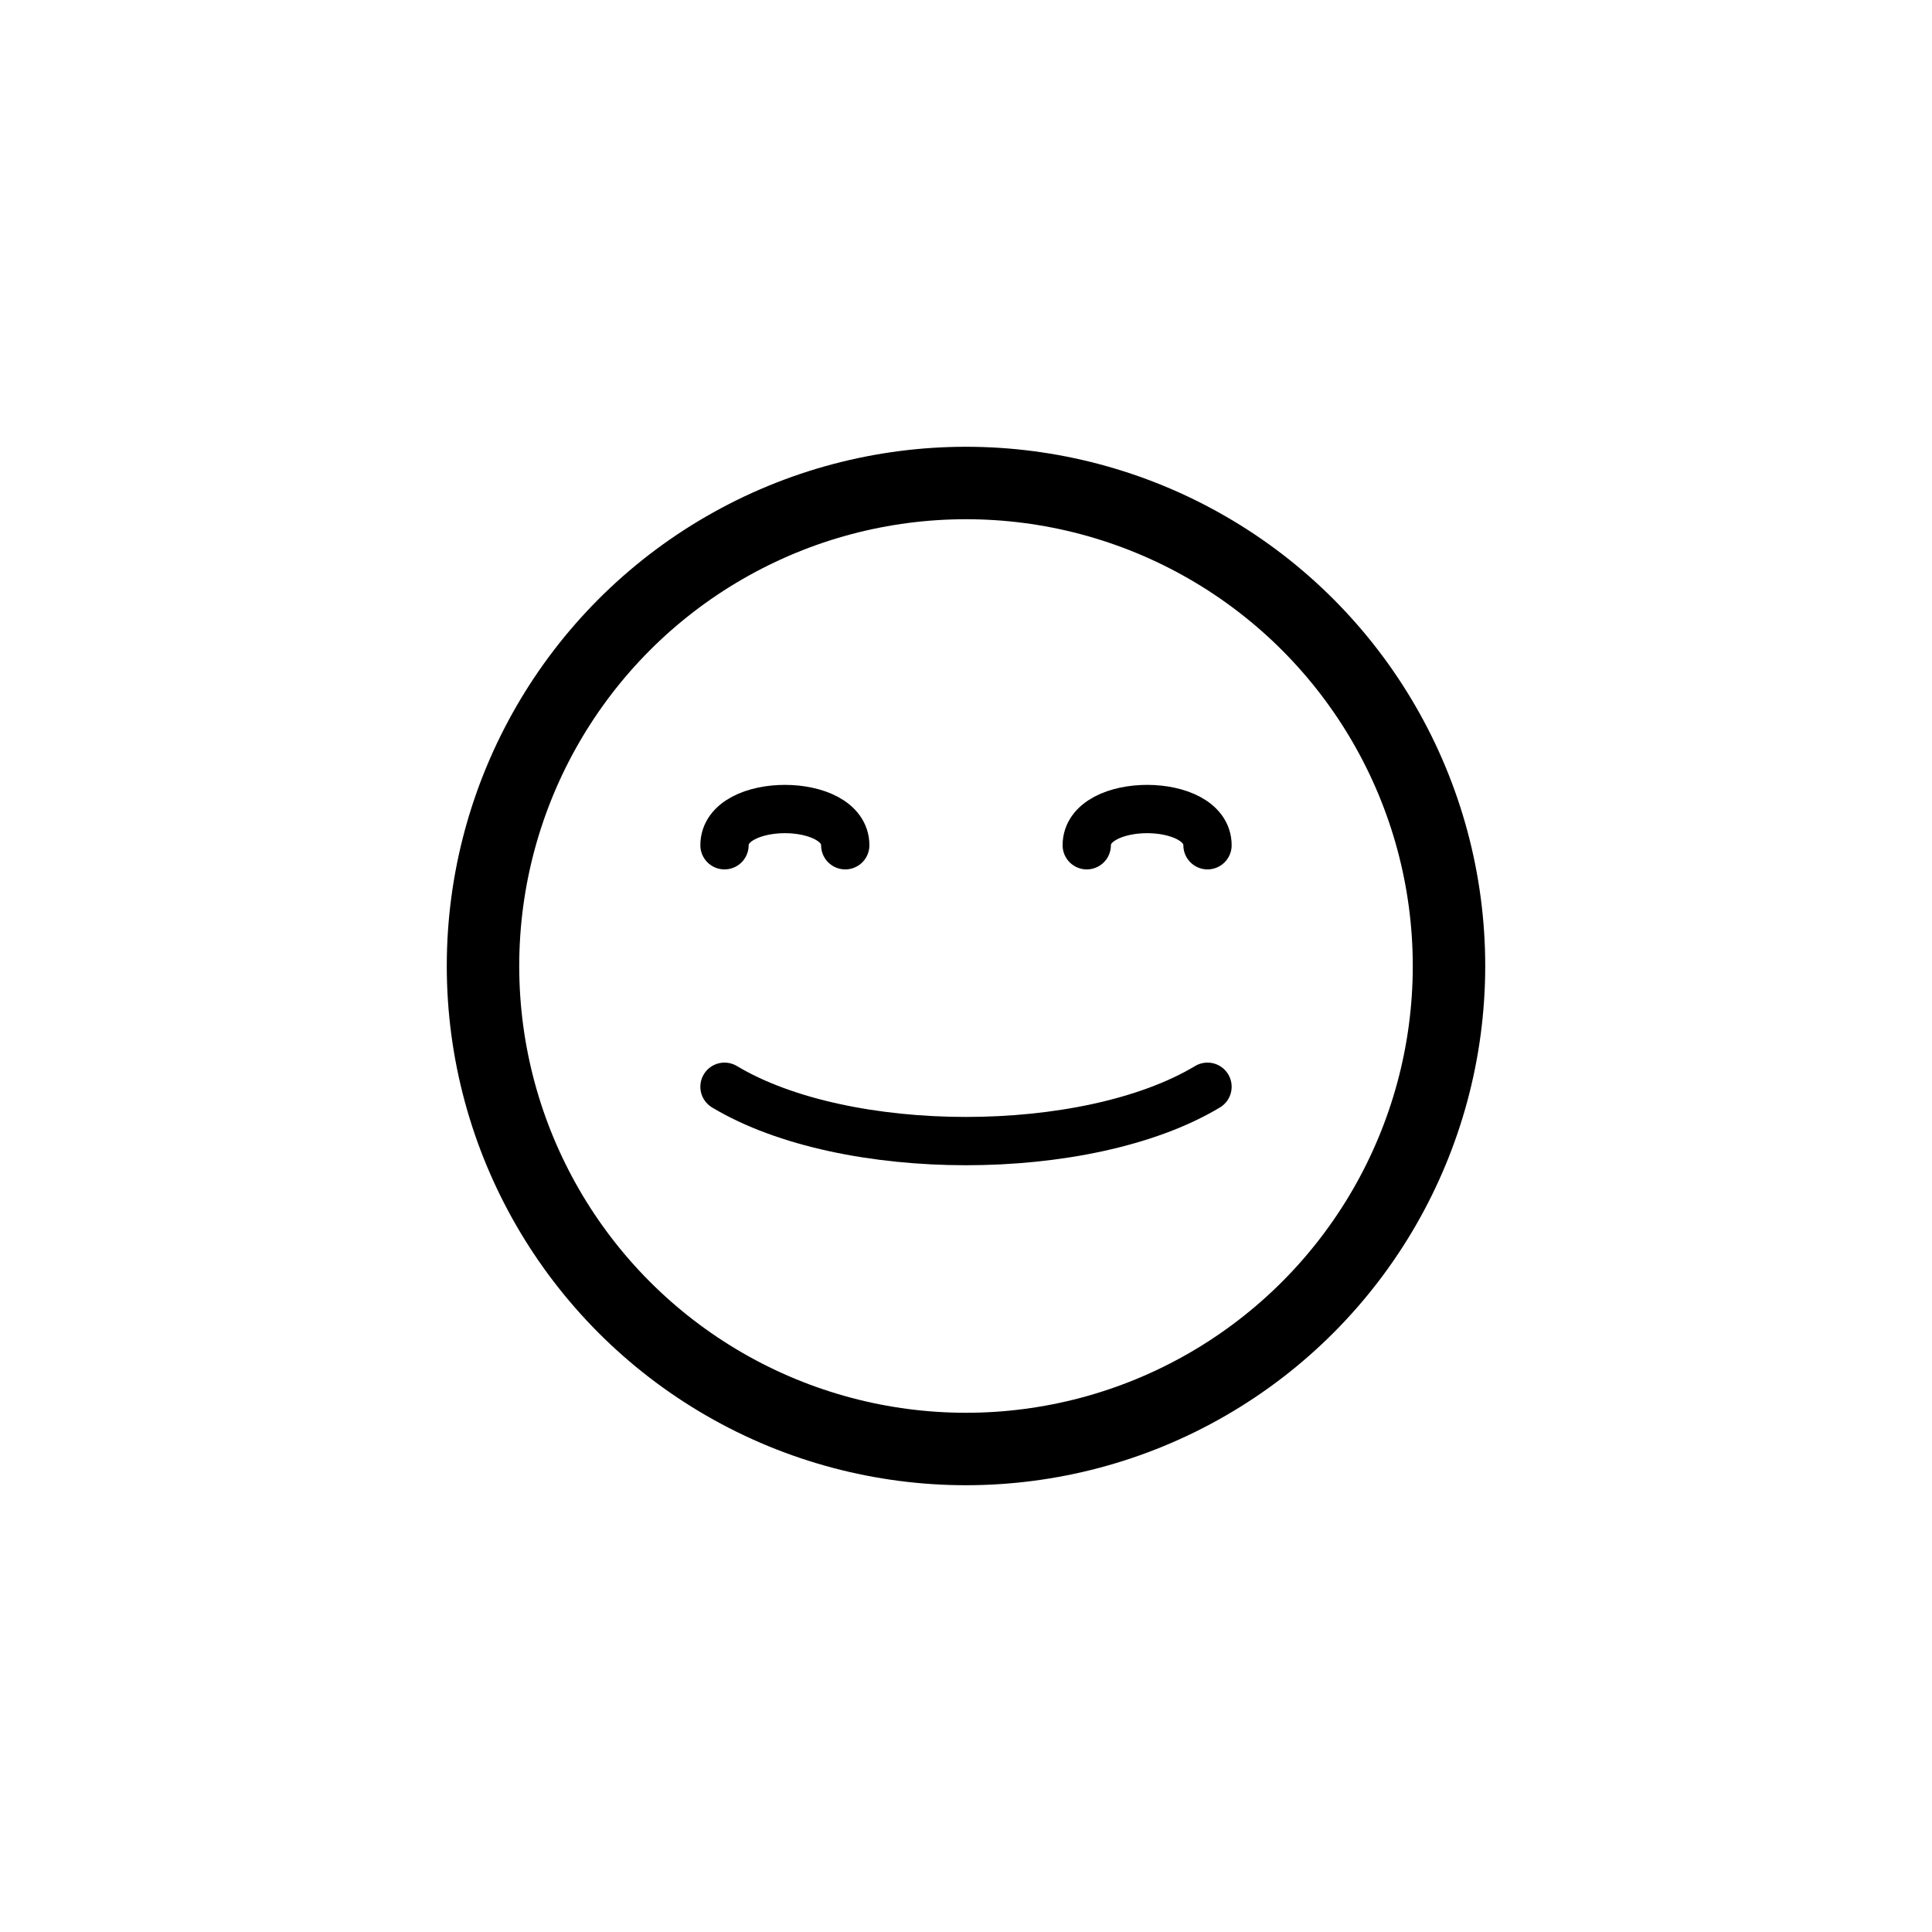 <?xml version="1.0" encoding="UTF-8"?>
<svg width="80" height="80" viewBox="0 0 80 80" fill="none" xmlns="http://www.w3.org/2000/svg">
  <circle cx="40" cy="40" r="20" 
        stroke="currentColor" stroke-width="3" stroke-linecap="round" stroke-linejoin="round" fill="none"/>
  <path d="M30 35C30 33 35 33 35 35M45 35C45 33 50 33 50 35" 
        stroke="currentColor" stroke-width="2" stroke-linecap="round"/>
  <path d="M30 45C35 48 45 48 50 45" 
        stroke="currentColor" stroke-width="2" stroke-linecap="round"/>
</svg> 